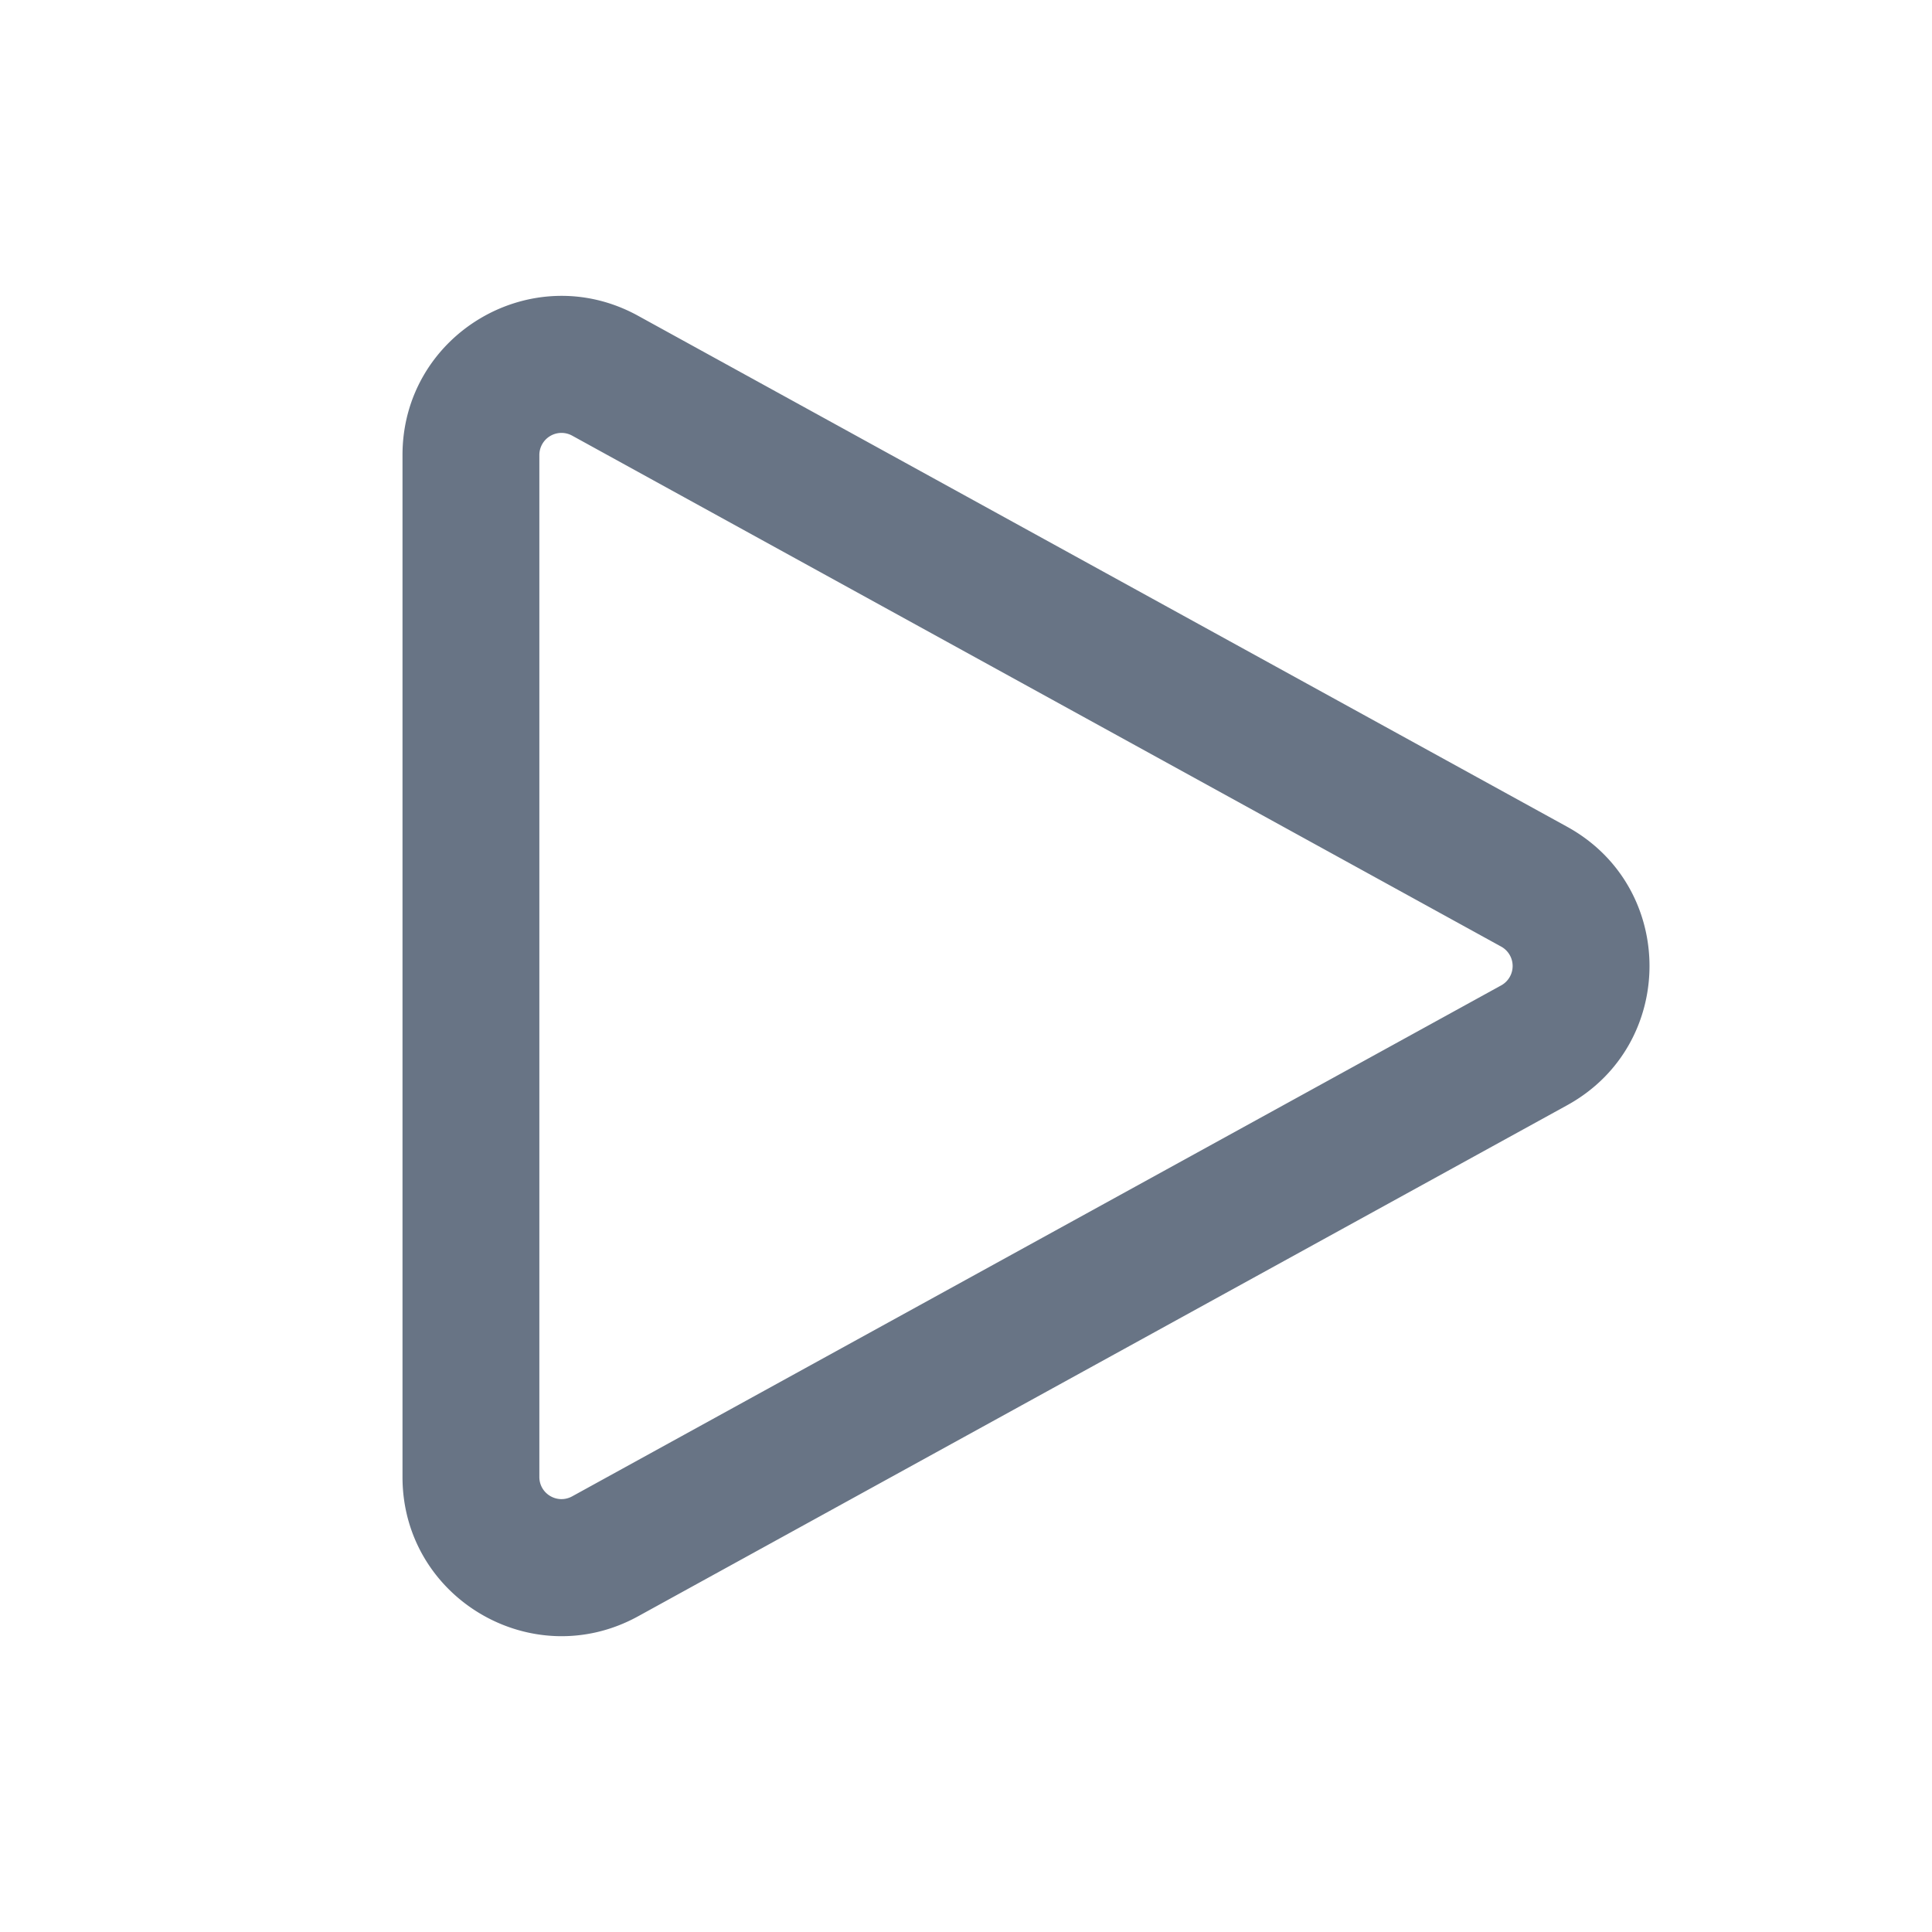 <svg xmlns="http://www.w3.org/2000/svg" fill="none" viewBox="0 0 24 24"><path fill="#687485" fill-rule="evenodd" d="M5 5.653c0-1.502 1.61-2.455 2.927-1.73l11.54 6.347c1.365.75 1.365 2.71 0 3.46l-11.54 6.348C6.61 20.802 5 19.85 5 18.348V5.652Zm2.108-.241a.275.275 0 0 0-.408.24v12.695c0 .21.224.342.408.241l11.54-6.347a.275.275 0 0 0 0-.482L7.108 5.412Z" clip-rule="evenodd"/></svg>